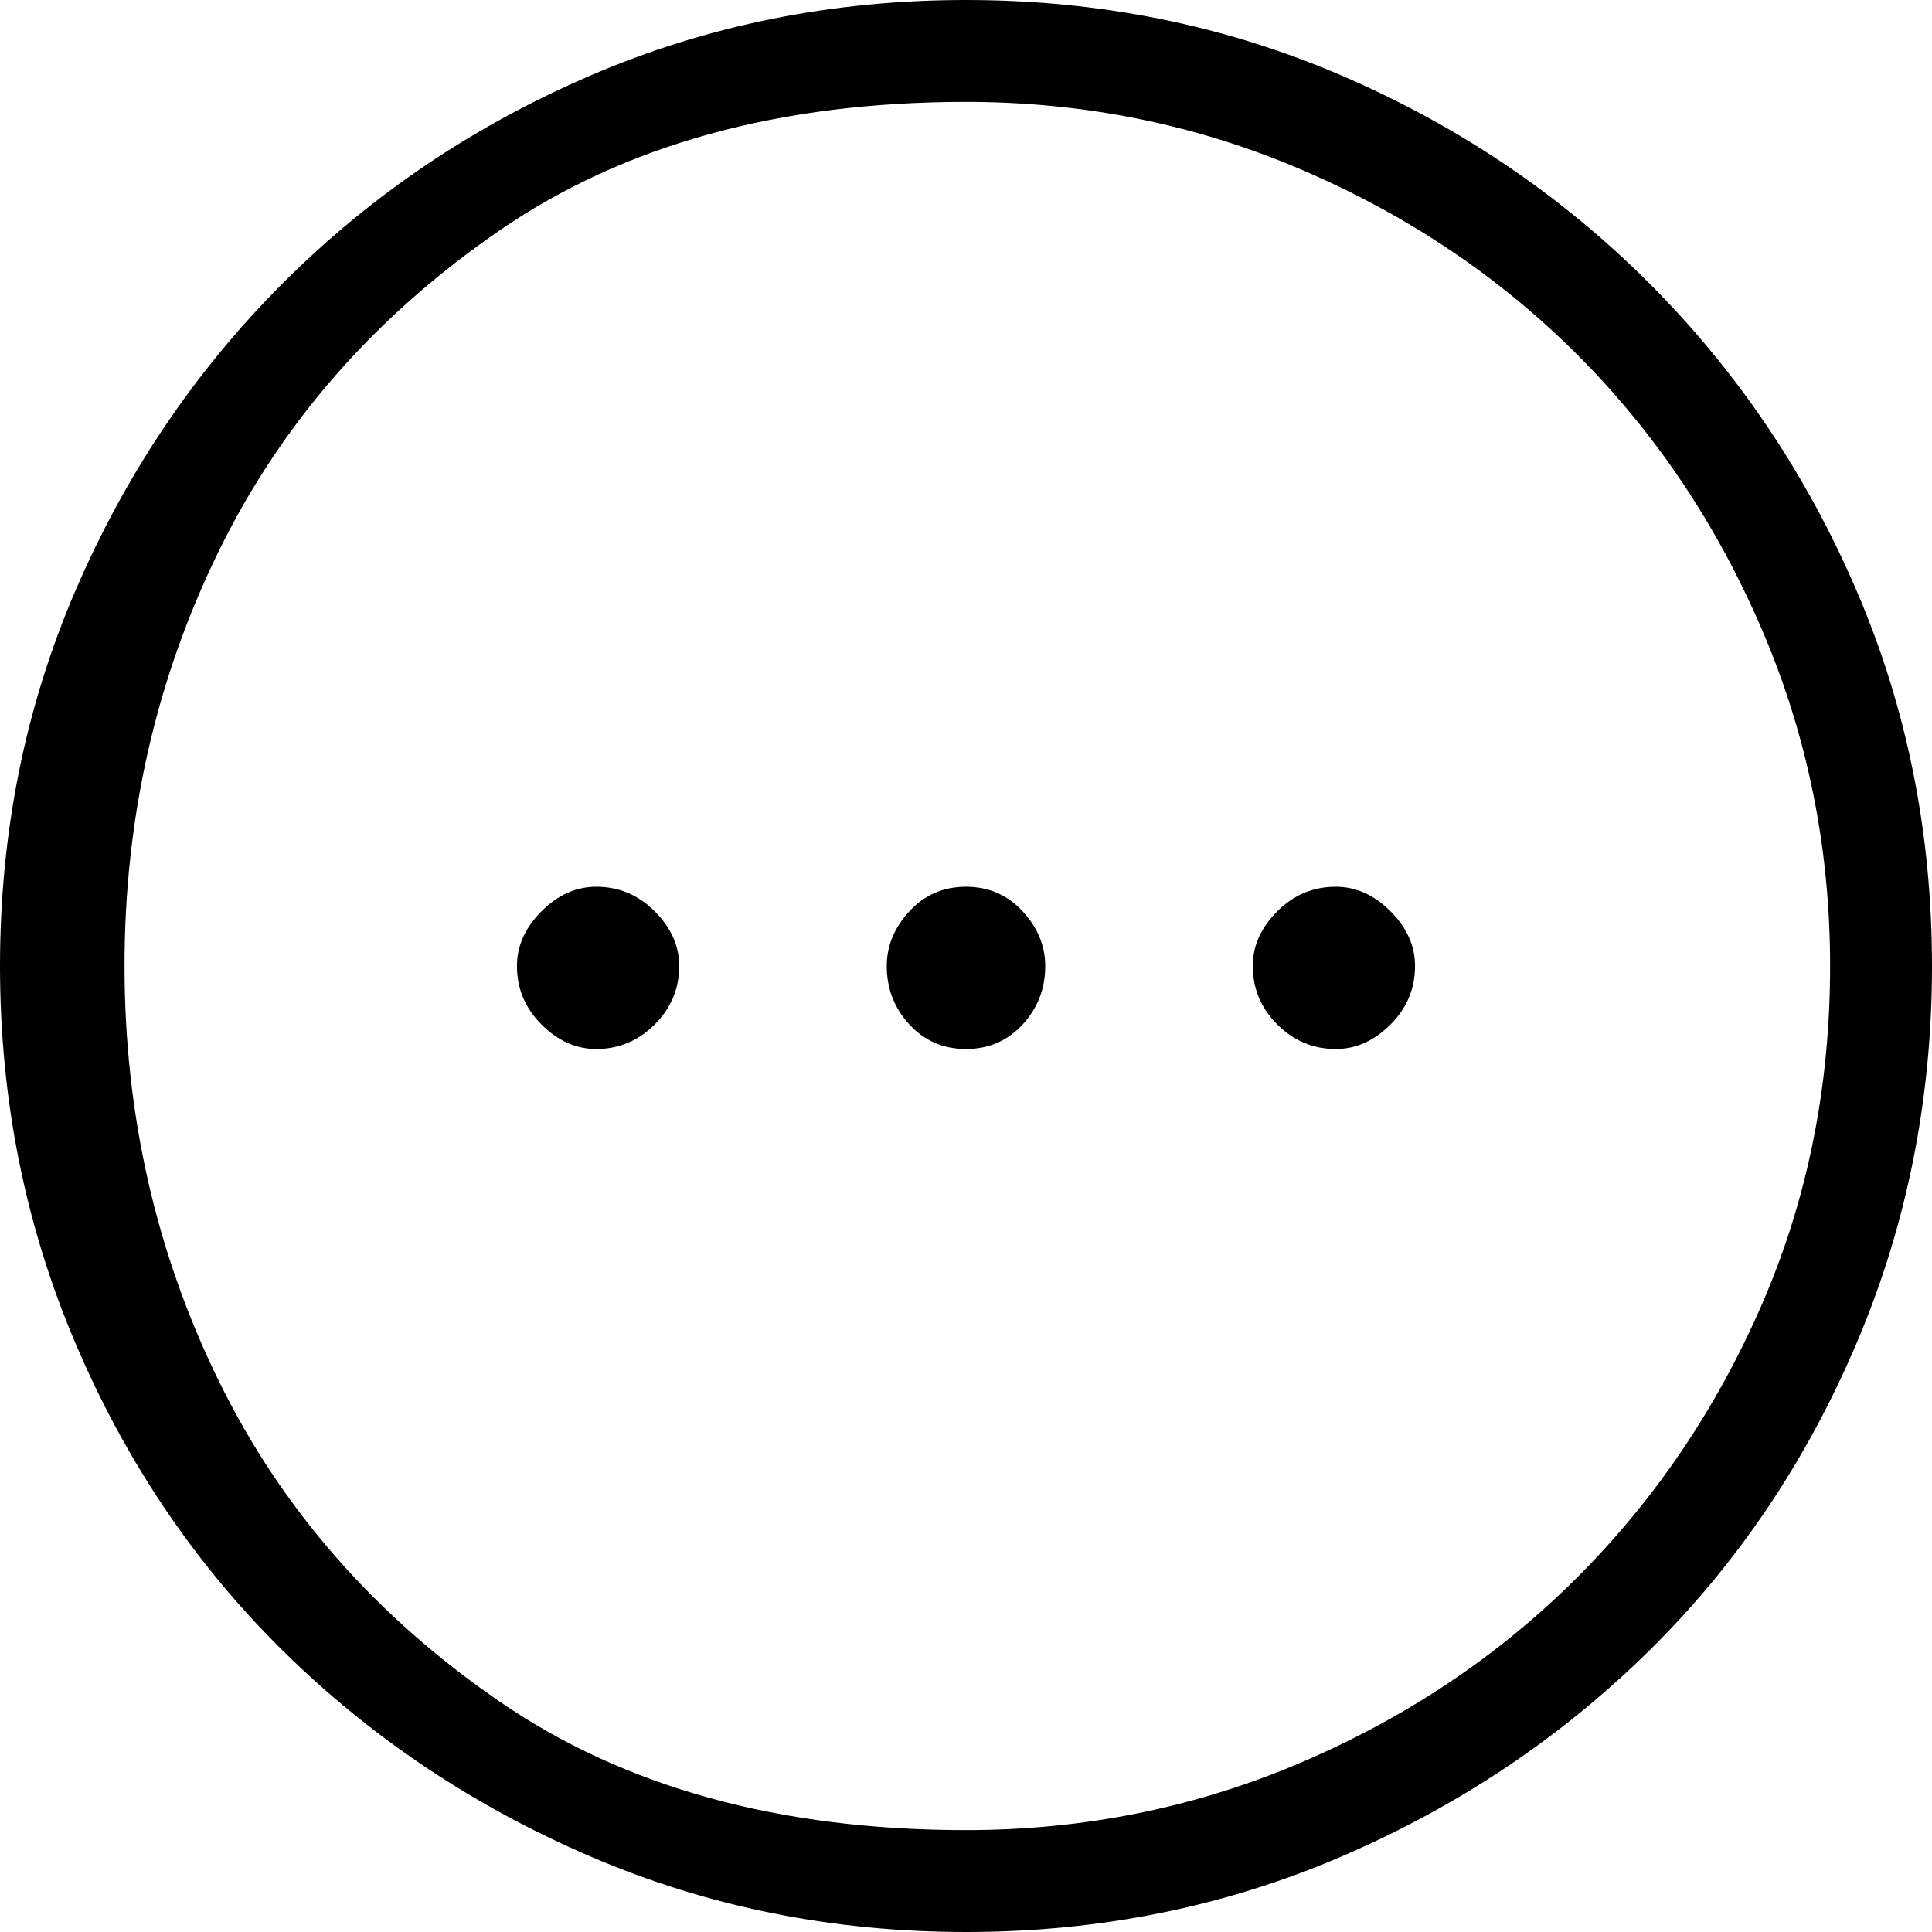 <svg xmlns="http://www.w3.org/2000/svg" viewBox="0 0 512 512"><path d="M256 0q53 0 99.5 20T437 75t55 81.5 20 99.5-20 100-55 81.5-81.5 54.5-99.5 20-99.5-20T75 437.5 20 356 0 256t20-99.5T75 75t81.5-55T256 0zm0 485q47 0 89-18t73-49 49-72.5 18-89.5q0-47-18-89t-49-73-73-49-89-18q-74 0-123.5 34T58 146 33 256t25 110 74.5 85T256 485zm-98-250q9 0 15.5 6.5T180 256q0 9-6.5 15.5T158 278q-8 0-14.5-6.5T137 256q0-8 6.5-14.5T158 235zm98 0q9 0 15 6.5t6 14.5q0 9-6 15.5t-15 6.5-15-6.5-6-15.5q0-8 6-14.5t15-6.5zm98 0q8 0 14.5 6.5T375 256q0 9-6.5 15.5T354 278q-9 0-15.5-6.5T332 256q0-8 6.5-14.5T354 235z"/></svg>